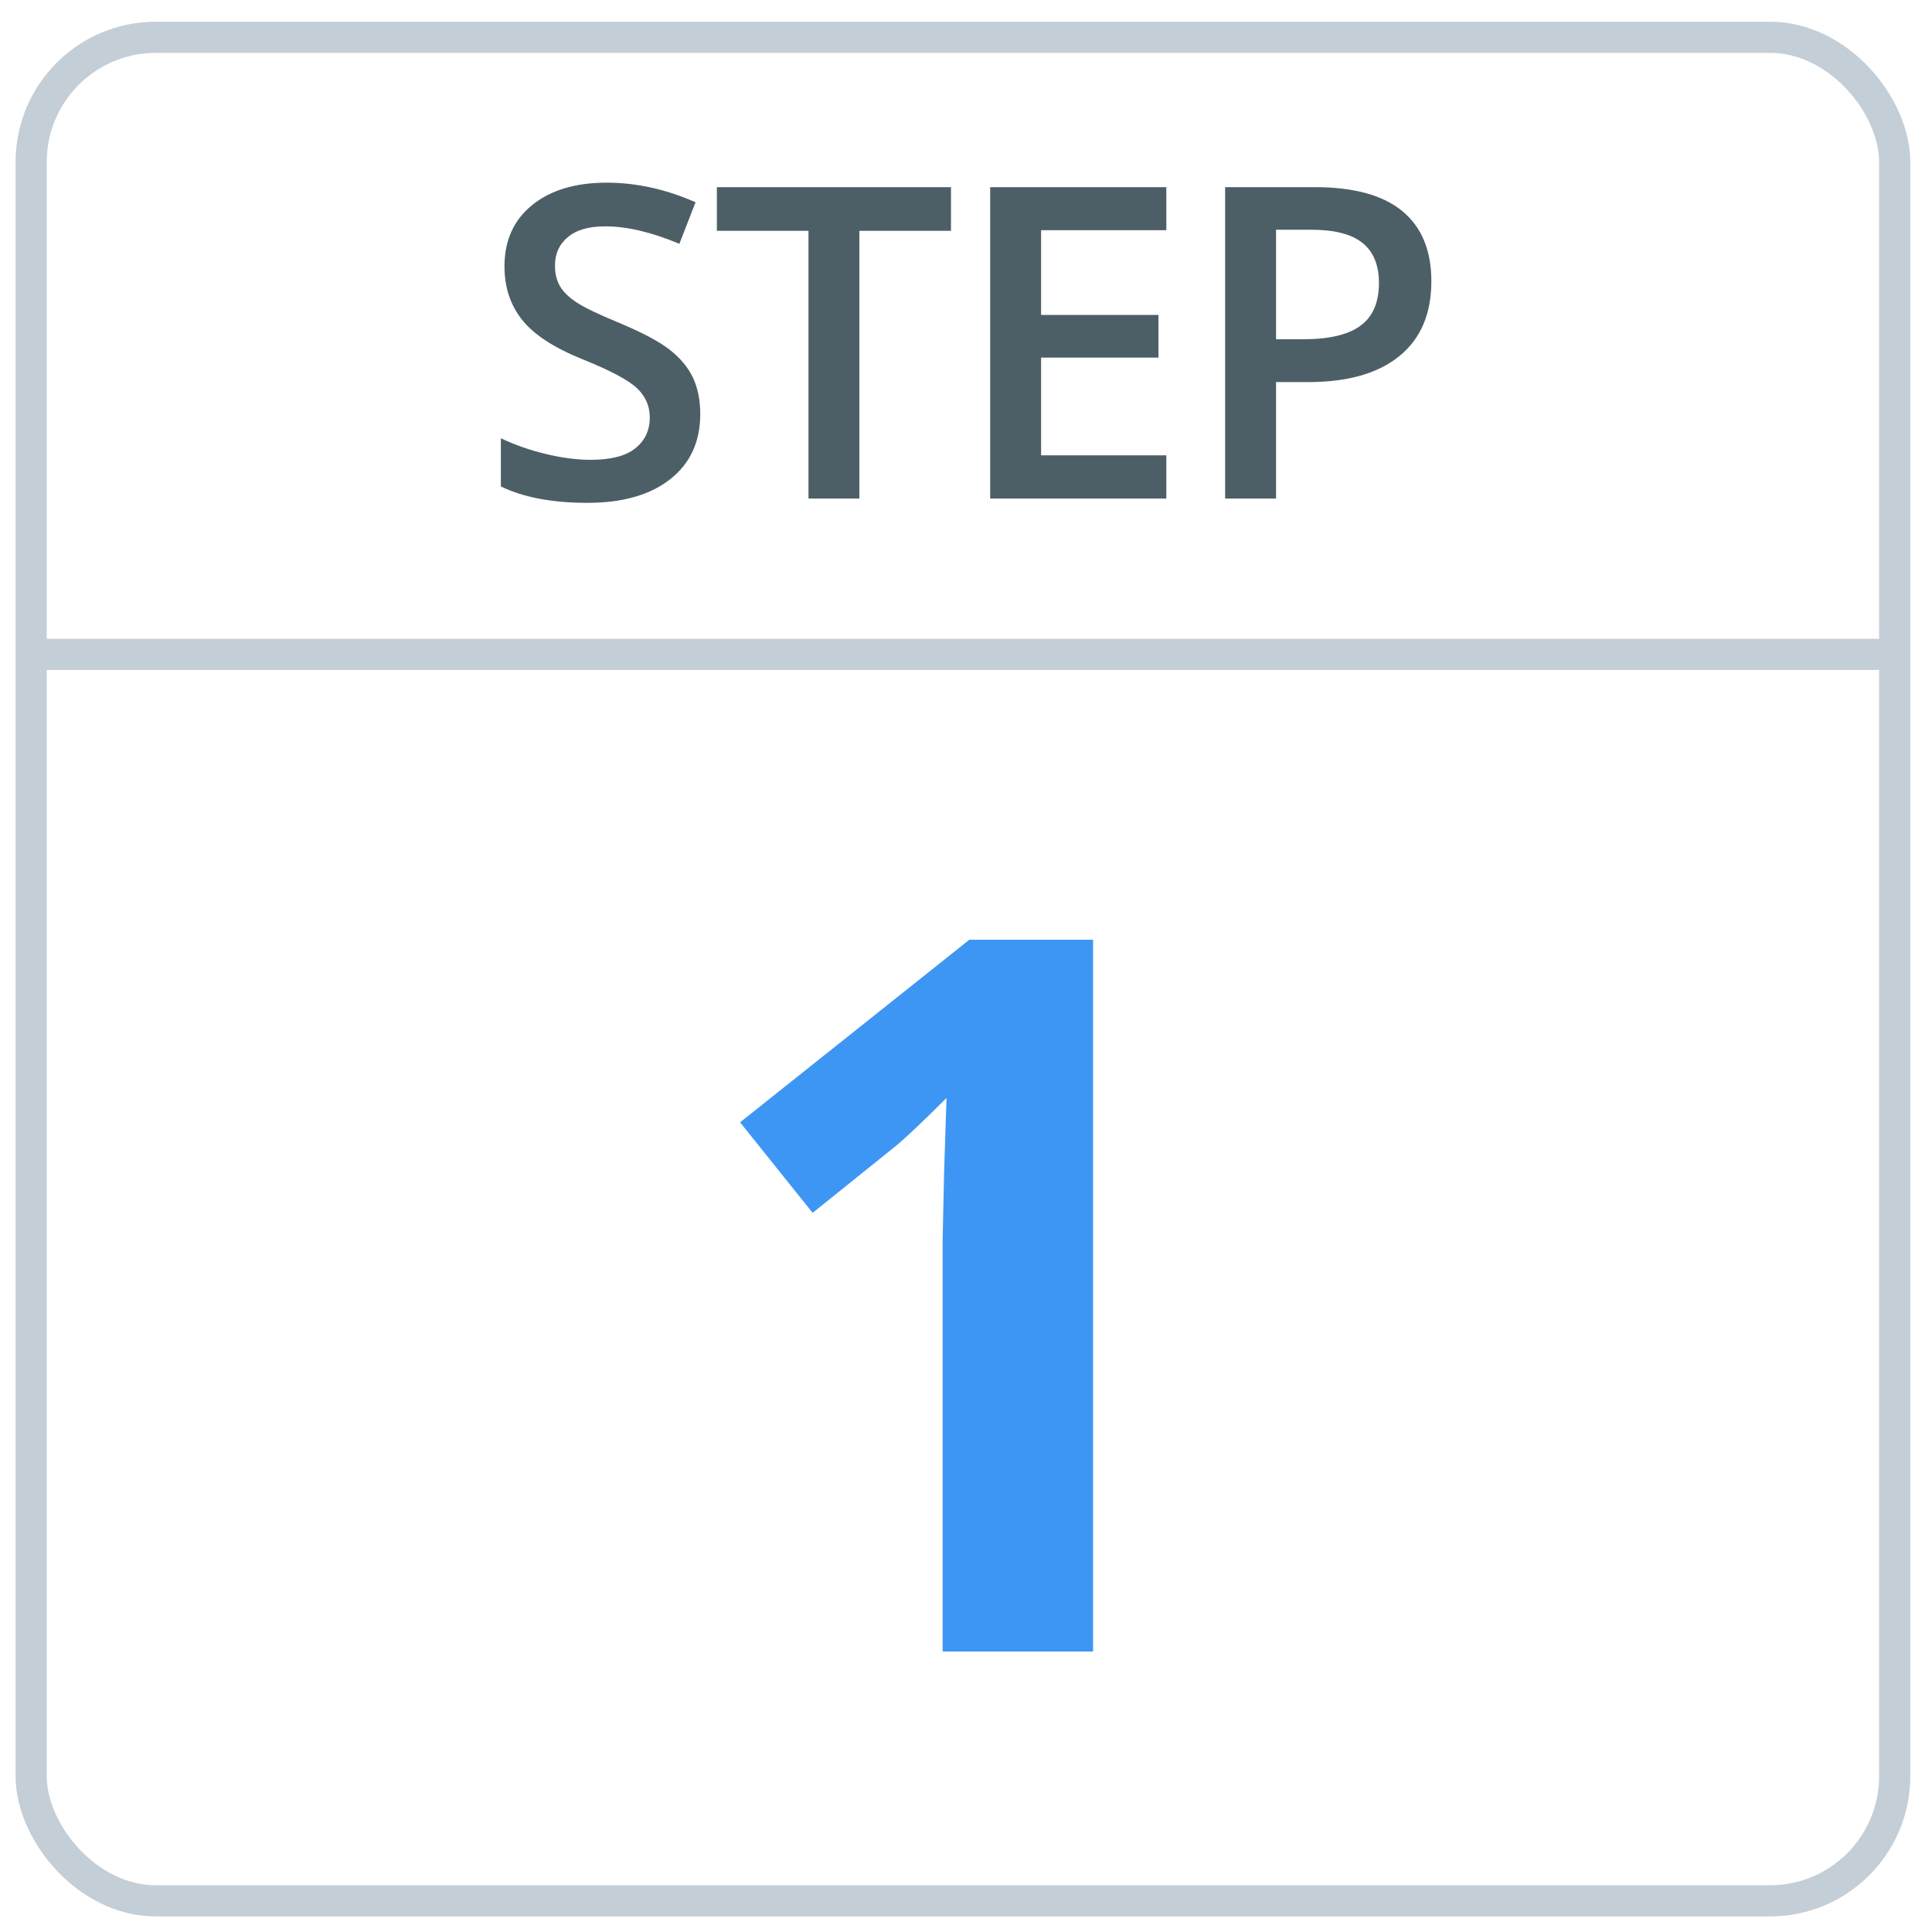 <svg width="62" height="62" viewBox="0 0 62 62" fill="none" xmlns="http://www.w3.org/2000/svg">
<rect x="1" y="1.197" width="59.803" height="59.803" rx="4" stroke="#C4CED7"/>
<path d="M22.472 13.286C22.472 14.175 22.151 14.872 21.508 15.378C20.865 15.884 19.979 16.137 18.849 16.137C17.718 16.137 16.793 15.961 16.073 15.61V14.065C16.529 14.28 17.012 14.448 17.523 14.571C18.038 14.694 18.516 14.756 18.958 14.756C19.605 14.756 20.081 14.633 20.387 14.387C20.697 14.141 20.852 13.81 20.852 13.396C20.852 13.022 20.71 12.705 20.428 12.445C20.145 12.185 19.562 11.878 18.678 11.523C17.766 11.153 17.124 10.732 16.75 10.258C16.376 9.784 16.189 9.214 16.189 8.549C16.189 7.715 16.486 7.059 17.078 6.58C17.671 6.102 18.466 5.862 19.464 5.862C20.421 5.862 21.373 6.072 22.321 6.491L21.802 7.824C20.913 7.451 20.12 7.264 19.423 7.264C18.894 7.264 18.493 7.38 18.22 7.612C17.946 7.84 17.81 8.143 17.81 8.521C17.81 8.781 17.864 9.005 17.974 9.191C18.083 9.374 18.263 9.547 18.514 9.711C18.764 9.875 19.216 10.091 19.867 10.36C20.601 10.666 21.139 10.95 21.48 11.215C21.822 11.479 22.073 11.778 22.233 12.11C22.392 12.443 22.472 12.835 22.472 13.286ZM27.578 16H25.945V7.407H23.005V6.006H30.518V7.407H27.578V16ZM37.429 16H31.776V6.006H37.429V7.387H33.41V10.107H37.176V11.475H33.41V14.612H37.429V16ZM45.934 9.027C45.934 10.071 45.592 10.871 44.908 11.427C44.224 11.983 43.252 12.261 41.989 12.261H40.95V16H39.316V6.006H42.194C43.443 6.006 44.377 6.261 44.997 6.771C45.621 7.282 45.934 8.034 45.934 9.027ZM40.95 10.887H41.818C42.657 10.887 43.272 10.741 43.664 10.449C44.056 10.158 44.252 9.702 44.252 9.082C44.252 8.508 44.076 8.079 43.725 7.797C43.375 7.514 42.828 7.373 42.085 7.373H40.95V10.887Z" fill="#4D5F66"/>
<path d="M35.078 53H30.25V39.781L30.297 37.609L30.375 35.234C29.573 36.036 29.016 36.562 28.703 36.812L26.078 38.922L23.75 36.016L31.109 30.156H35.078V53Z" fill="#3E96F4"/>
<path d="M1 21H60.803" stroke="#C4CED7"/>
</svg>
